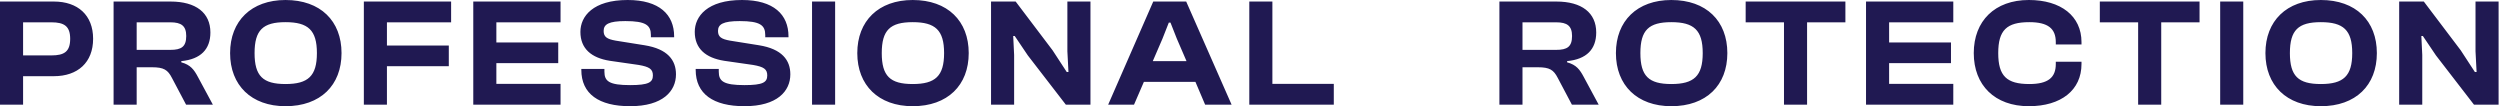 <svg xmlns="http://www.w3.org/2000/svg" width="2940" height="125" viewBox="0 0 2940 125"><path d="M34.39,0V-33.485h36.2c28.055,0,46.155-16.109,46.155-43.983s-18.1-43.8-46.155-43.8H7.24V0Zm33.3-96.835c15.023,0,22.082,4.525,22.082,19.367,0,15.2-7.059,19.548-22.082,19.548H34.39V-96.835ZM167.968,0V-43.983h17.919c14.118,0,18.643,3.077,23.53,12.489L226.069,0h31.494L240.006-32.58c-4.525-8.507-8.688-14.3-19.548-17.195v-1.448c22.806-2.172,34.209-13.937,34.209-33.666,0-23.168-17.014-36.381-46.879-36.381h-66.97V0Zm0-96.835h39.639c12.851,0,18.643,4.163,18.643,16.109,0,12.67-5.792,16.29-18.643,16.29H167.968ZM342.995,1.81c41.087,0,65.884-24.616,65.884-62.445s-24.8-62.445-65.884-62.445c-40.182,0-65.16,24.616-65.16,62.445S302.813,1.81,342.995,1.81Zm0-26.064c-26.607,0-36.381-9.412-36.381-36.381s9.774-36.381,36.381-36.381,36.924,9.412,36.924,36.381S369.6-24.254,342.995-24.254ZM462.274,0V-45.25h72.762V-69.5H462.274V-96.835h75.477V-121.27H435.124V0ZM666.442,0V-24.435H590.965V-48.87h72.762V-73.124H590.965V-96.835h75.477V-121.27H563.815V0Zm81.812,1.81c38.553,0,53.938-17.738,53.938-37.467,0-16.652-9.774-29.865-36.924-34.209L731.24-75.3c-10.136-1.81-14.118-4.344-14.118-11.4,0-7.783,5.973-11.584,25.521-11.584,24.073,0,30.046,4.887,30.046,16.471v2.534H800.02v-1.086c0-25.521-17.376-42.716-54.662-42.716-40.725,0-55.567,19.186-55.567,37.467,0,19.729,12.851,30.589,34.571,34.028L758.39-46.7c12.489,2.172,16.652,4.887,16.652,12.308,0,8.145-5.068,11.4-26.788,11.4-24.616,0-30.227-4.525-30.227-15.747v-3.258h-27.15v1.086C690.877-12.67,711.511,1.81,748.254,1.81Zm134.483,0c38.553,0,53.938-17.738,53.938-37.467,0-16.652-9.774-29.865-36.924-34.209L865.723-75.3c-10.136-1.81-14.118-4.344-14.118-11.4,0-7.783,5.973-11.584,25.521-11.584,24.073,0,30.046,4.887,30.046,16.471v2.534H934.5v-1.086c0-25.521-17.376-42.716-54.662-42.716-40.725,0-55.567,19.186-55.567,37.467,0,19.729,12.851,30.589,34.571,34.028L892.873-46.7c12.489,2.172,16.652,4.887,16.652,12.308,0,8.145-5.068,11.4-26.788,11.4-24.616,0-30.227-4.525-30.227-15.747v-3.258H825.36v1.086C825.36-12.67,845.994,1.81,882.737,1.81ZM989.346,0V-121.27H962.2V0Zm91.224,1.81c41.087,0,65.884-24.616,65.884-62.445s-24.8-62.445-65.884-62.445c-40.182,0-65.16,24.616-65.16,62.445S1040.388,1.81,1080.57,1.81Zm0-26.064c-26.607,0-36.381-9.412-36.381-36.381s9.774-36.381,36.381-36.381,36.924,9.412,36.924,36.381S1107.177-24.254,1080.57-24.254ZM1199.849,0V-58.463l-1.086-22.263h1.81l15.385,22.806L1260.665,0h28.96V-121.27h-27.15v58.463l1.267,24.435h-1.991L1245.1-63.893l-43.44-57.377H1172.7V0Zm141,0,11.584-26.788h60.635L1424.47,0H1455.6l-53.4-121.27h-38.734L1310.44,0Zm33.485-77.649,7.421-18.824h1.991l7.421,18.824,11.4,26.426H1362.93ZM1575.786,0V-24.435h-72.219V-121.27h-27.15V0Zm221.906,0V-43.983h17.919c14.118,0,18.643,3.077,23.53,12.489L1855.793,0h31.494L1869.73-32.58c-4.525-8.507-8.688-14.3-19.548-17.195v-1.448c22.806-2.172,34.209-13.937,34.209-33.666,0-23.168-17.014-36.381-46.879-36.381h-66.97V0Zm0-96.835h39.639c12.851,0,18.643,4.163,18.643,16.109,0,12.67-5.792,16.29-18.643,16.29h-39.639ZM1972.719,1.81c41.087,0,65.884-24.616,65.884-62.445s-24.8-62.445-65.884-62.445c-40.182,0-65.16,24.616-65.16,62.445S1932.537,1.81,1972.719,1.81Zm0-26.064c-26.607,0-36.381-9.412-36.381-36.381s9.774-36.381,36.381-36.381,36.924,9.412,36.924,36.381S1999.326-24.254,1972.719-24.254ZM2132.361,0V-96.835h45.069V-121.27H2060.142v24.435h45.069V0Zm171.95,0V-24.435h-75.477V-48.87H2301.6V-73.124h-72.762V-96.835h75.477V-121.27H2201.684V0Zm88.871,1.81c37.829,0,61.9-18.824,61.9-49.594V-50.5h-30.227v2.715c0,15.928-9.05,23.53-31.132,23.53-26.607,0-36.562-9.412-36.562-36.381s9.955-36.381,36.562-36.381c22.082,0,31.132,7.6,31.132,23.53v2.715h30.227v-2.715c0-30.77-24.254-49.594-61.9-49.594-40,0-64.8,24.616-64.8,62.445S2353.181,1.81,2393.182,1.81ZM2548.842,0V-96.835h45.069V-121.27H2476.623v24.435h45.069V0Zm96.473,0V-121.27h-27.15V0Zm91.224,1.81c41.087,0,65.884-24.616,65.884-62.445s-24.8-62.445-65.884-62.445c-40.182,0-65.16,24.616-65.16,62.445S2696.357,1.81,2736.539,1.81Zm0-26.064c-26.607,0-36.381-9.412-36.381-36.381s9.774-36.381,36.381-36.381,36.924,9.412,36.924,36.381S2763.146-24.254,2736.539-24.254ZM2855.818,0V-58.463l-1.086-22.263h1.81l15.385,22.806L2916.634,0h28.96V-121.27h-27.15v58.463l1.267,24.435h-1.991l-16.652-25.521-43.44-57.377h-28.96V0Z" transform="translate(-7.24 123.08)" fill="#201952"/></svg>
